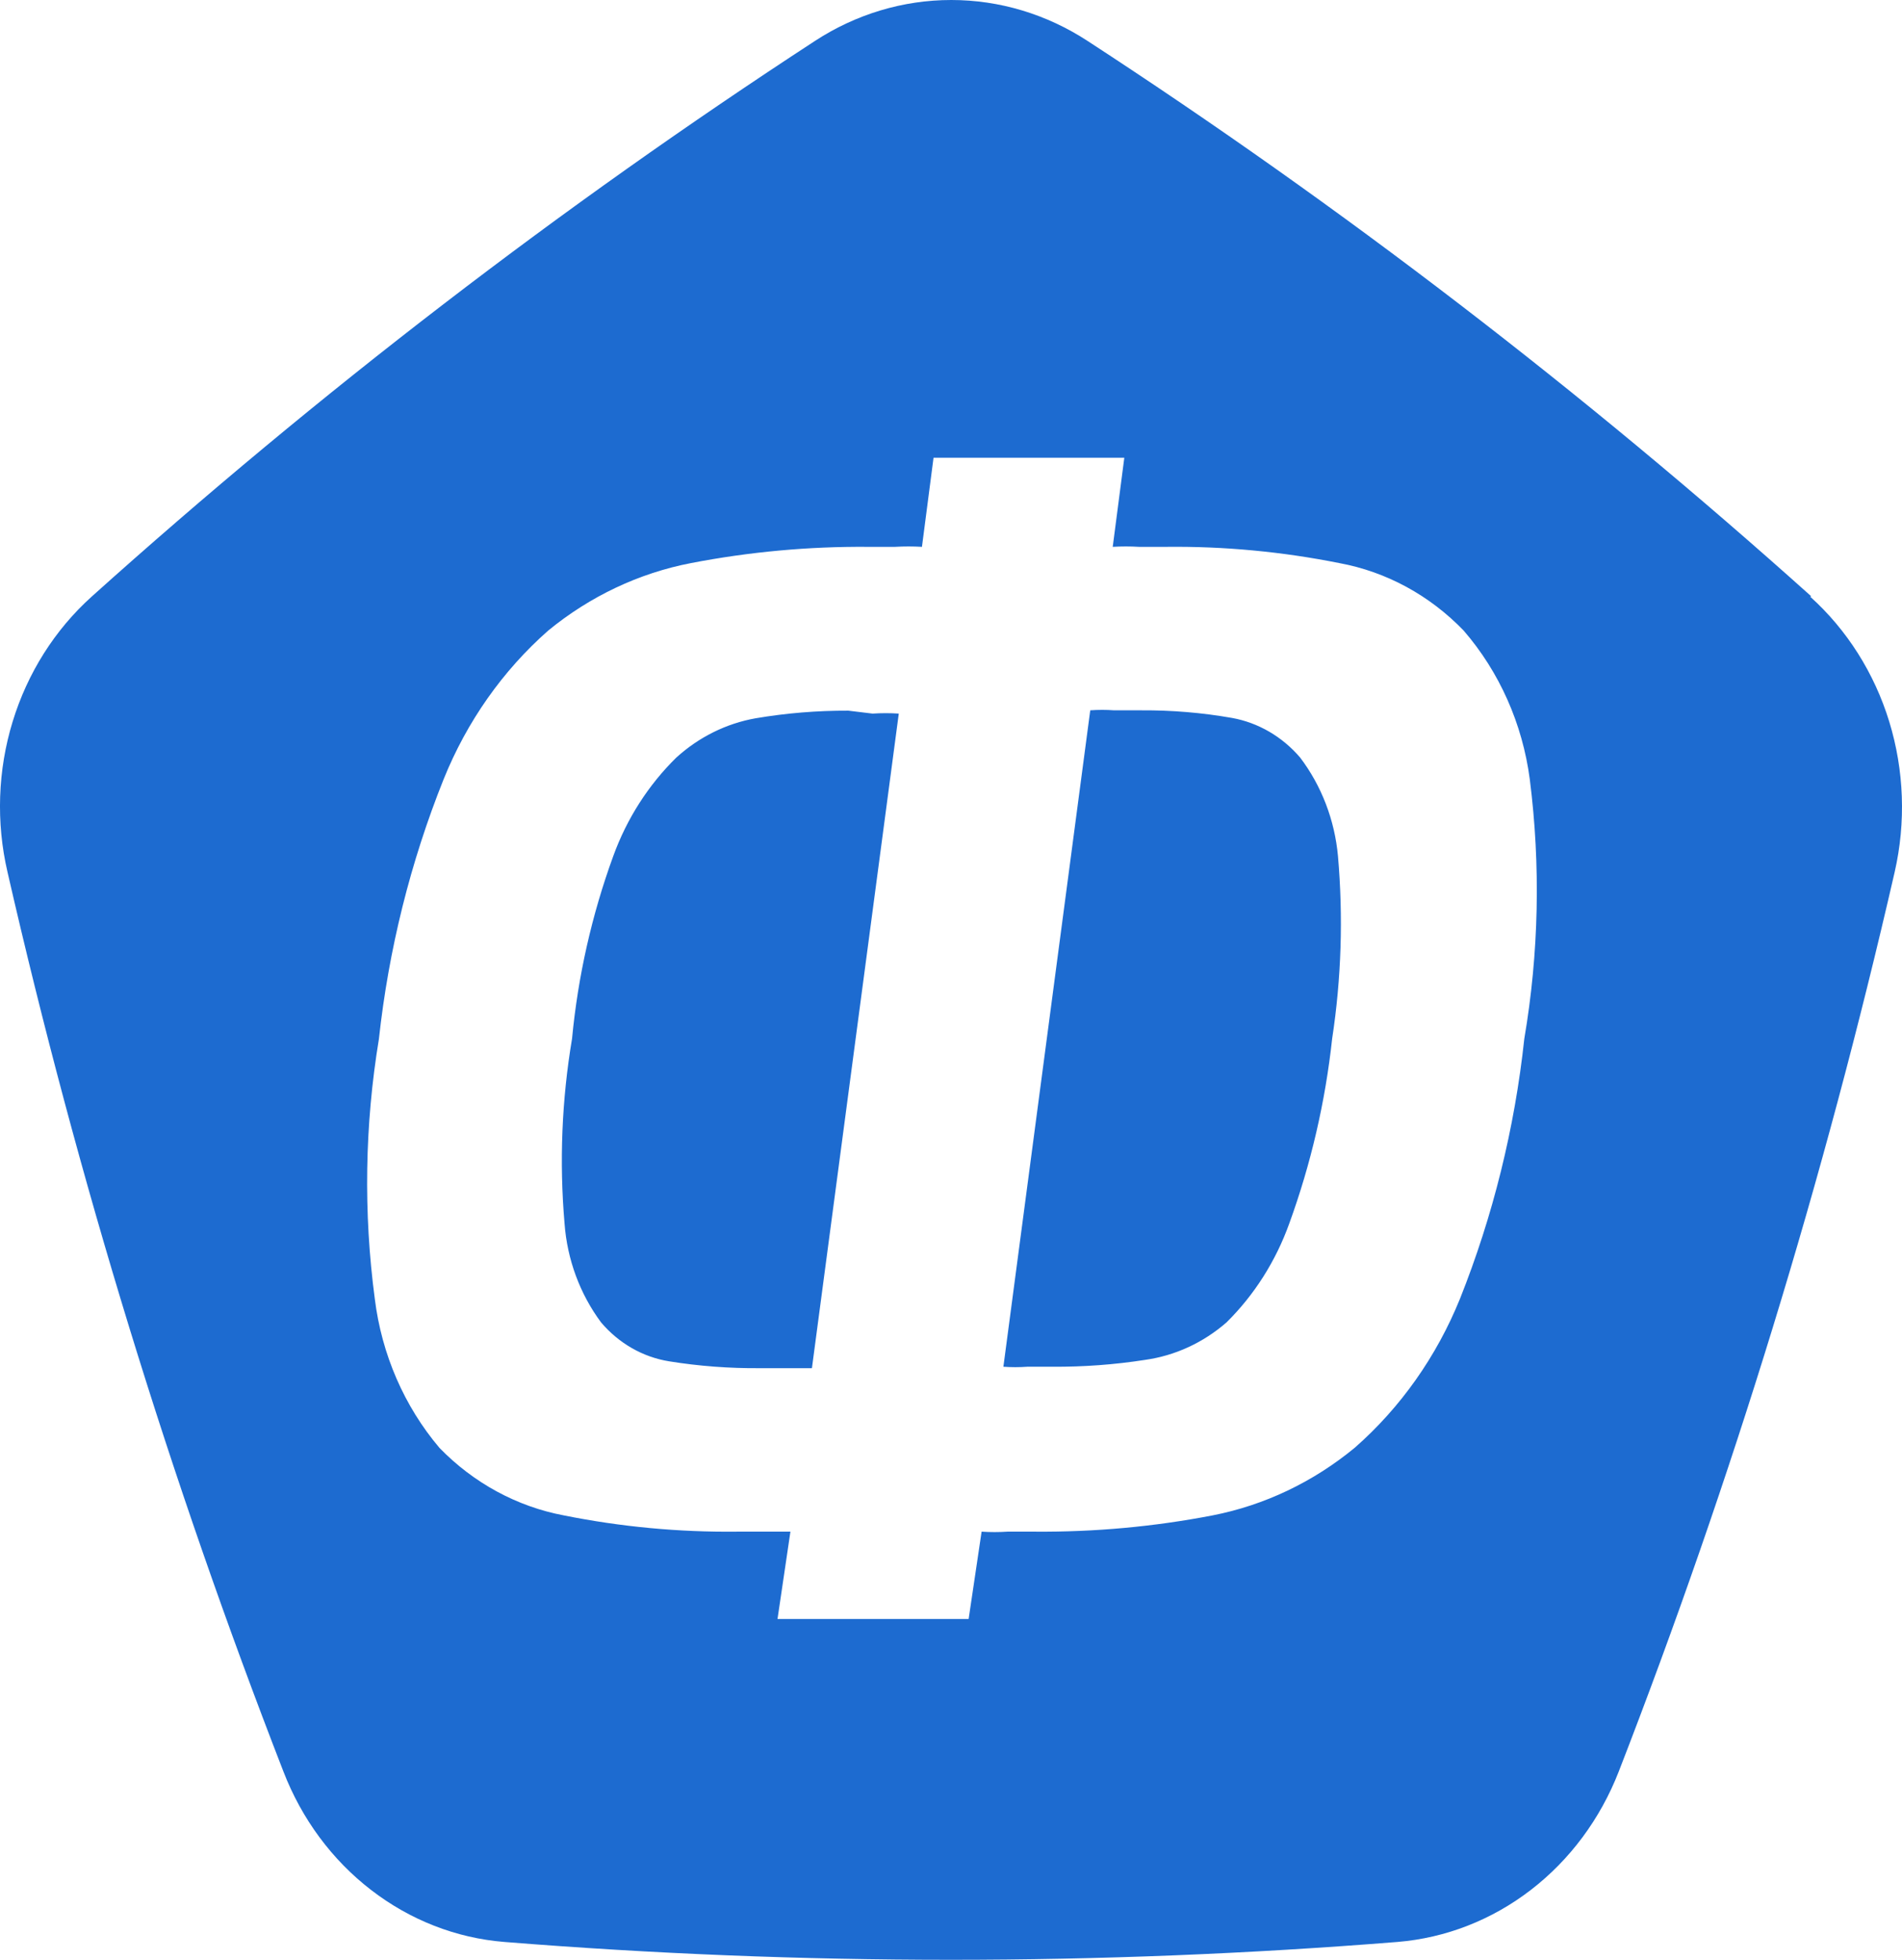 <svg width="33" height="34" viewBox="0 0 33 34" fill="none" xmlns="http://www.w3.org/2000/svg">
<path d="M14.719 12.329C14.181 12.327 13.643 12.371 13.111 12.461C12.602 12.551 12.126 12.787 11.734 13.143C11.251 13.617 10.876 14.201 10.64 14.852C10.269 15.87 10.028 16.935 9.925 18.02C9.747 19.078 9.703 20.156 9.795 21.226C9.841 21.851 10.062 22.448 10.428 22.941C10.736 23.305 11.154 23.544 11.61 23.617C12.13 23.701 12.656 23.74 13.182 23.736H13.596C13.738 23.736 13.903 23.736 14.087 23.736L15.594 12.38C15.443 12.37 15.291 12.37 15.139 12.38L14.719 12.329ZM22.558 13.143C22.248 12.78 21.831 12.537 21.375 12.455C20.856 12.364 20.33 12.32 19.803 12.323H19.33C19.192 12.313 19.054 12.313 18.916 12.323L17.409 23.711C17.547 23.721 17.685 23.721 17.823 23.711H18.26C18.798 23.714 19.336 23.675 19.868 23.592C20.387 23.519 20.877 23.294 21.281 22.941C21.763 22.465 22.135 21.878 22.369 21.226C22.744 20.195 22.994 19.118 23.113 18.02C23.273 16.973 23.306 15.909 23.214 14.852C23.157 14.227 22.929 13.633 22.558 13.143ZM31.425 10.345C27.475 6.802 23.278 3.581 18.869 0.71V0.71C18.158 0.246 17.34 0 16.505 0C15.669 0 14.851 0.246 14.14 0.71C9.733 3.583 5.537 6.806 1.59 10.351V10.351C0.952 10.925 0.477 11.676 0.219 12.52C-0.039 13.363 -0.07 14.267 0.13 15.128V15.128C1.348 20.452 2.949 25.67 4.918 30.735V30.735C5.235 31.556 5.761 32.267 6.438 32.788C7.114 33.31 7.914 33.623 8.749 33.69V33.69C13.908 34.103 19.089 34.103 24.248 33.69C25.083 33.621 25.884 33.309 26.561 32.787C27.238 32.266 27.766 31.555 28.085 30.735C30.052 25.669 31.652 20.451 32.873 15.128V15.128C33.07 14.266 33.037 13.363 32.779 12.52C32.52 11.676 32.045 10.926 31.407 10.351L31.425 10.345ZM26.447 18.02C26.28 19.574 25.904 21.094 25.33 22.534C24.924 23.534 24.3 24.418 23.509 25.113C22.787 25.71 21.939 26.114 21.038 26.29C20.022 26.486 18.991 26.58 17.959 26.572C17.811 26.572 17.651 26.572 17.48 26.572C17.33 26.582 17.18 26.582 17.031 26.572L16.806 28.087H13.49L13.714 26.572H12.786C11.779 26.583 10.773 26.489 9.783 26.29C8.97 26.137 8.218 25.729 7.626 25.12C7.014 24.398 6.622 23.496 6.503 22.534C6.304 21.037 6.328 19.516 6.574 18.026C6.743 16.475 7.121 14.957 7.697 13.519C8.1 12.519 8.722 11.635 9.511 10.94C10.236 10.345 11.086 9.943 11.988 9.769C13.002 9.573 14.031 9.479 15.062 9.487H15.529C15.685 9.478 15.841 9.478 15.996 9.487L16.197 7.941H19.507L19.306 9.487C19.458 9.478 19.61 9.478 19.762 9.487H20.235C21.242 9.476 22.248 9.571 23.238 9.769C24.052 9.919 24.804 10.327 25.395 10.94C26.015 11.657 26.415 12.556 26.542 13.519C26.732 15.015 26.7 16.534 26.447 18.02V18.02Z" fill="url(#paint0_linear_519_12787)"/>
<defs>
<linearGradient id="paint0_linear_519_12787" x1="16.5" y1="0" x2="16.5" y2="34" gradientUnits="userSpaceOnUse">
<stop stop-color="#1D6BD0"/>
<stop offset="1" stop-color="#1D6BD0"/>
</linearGradient>
</defs>
</svg>
